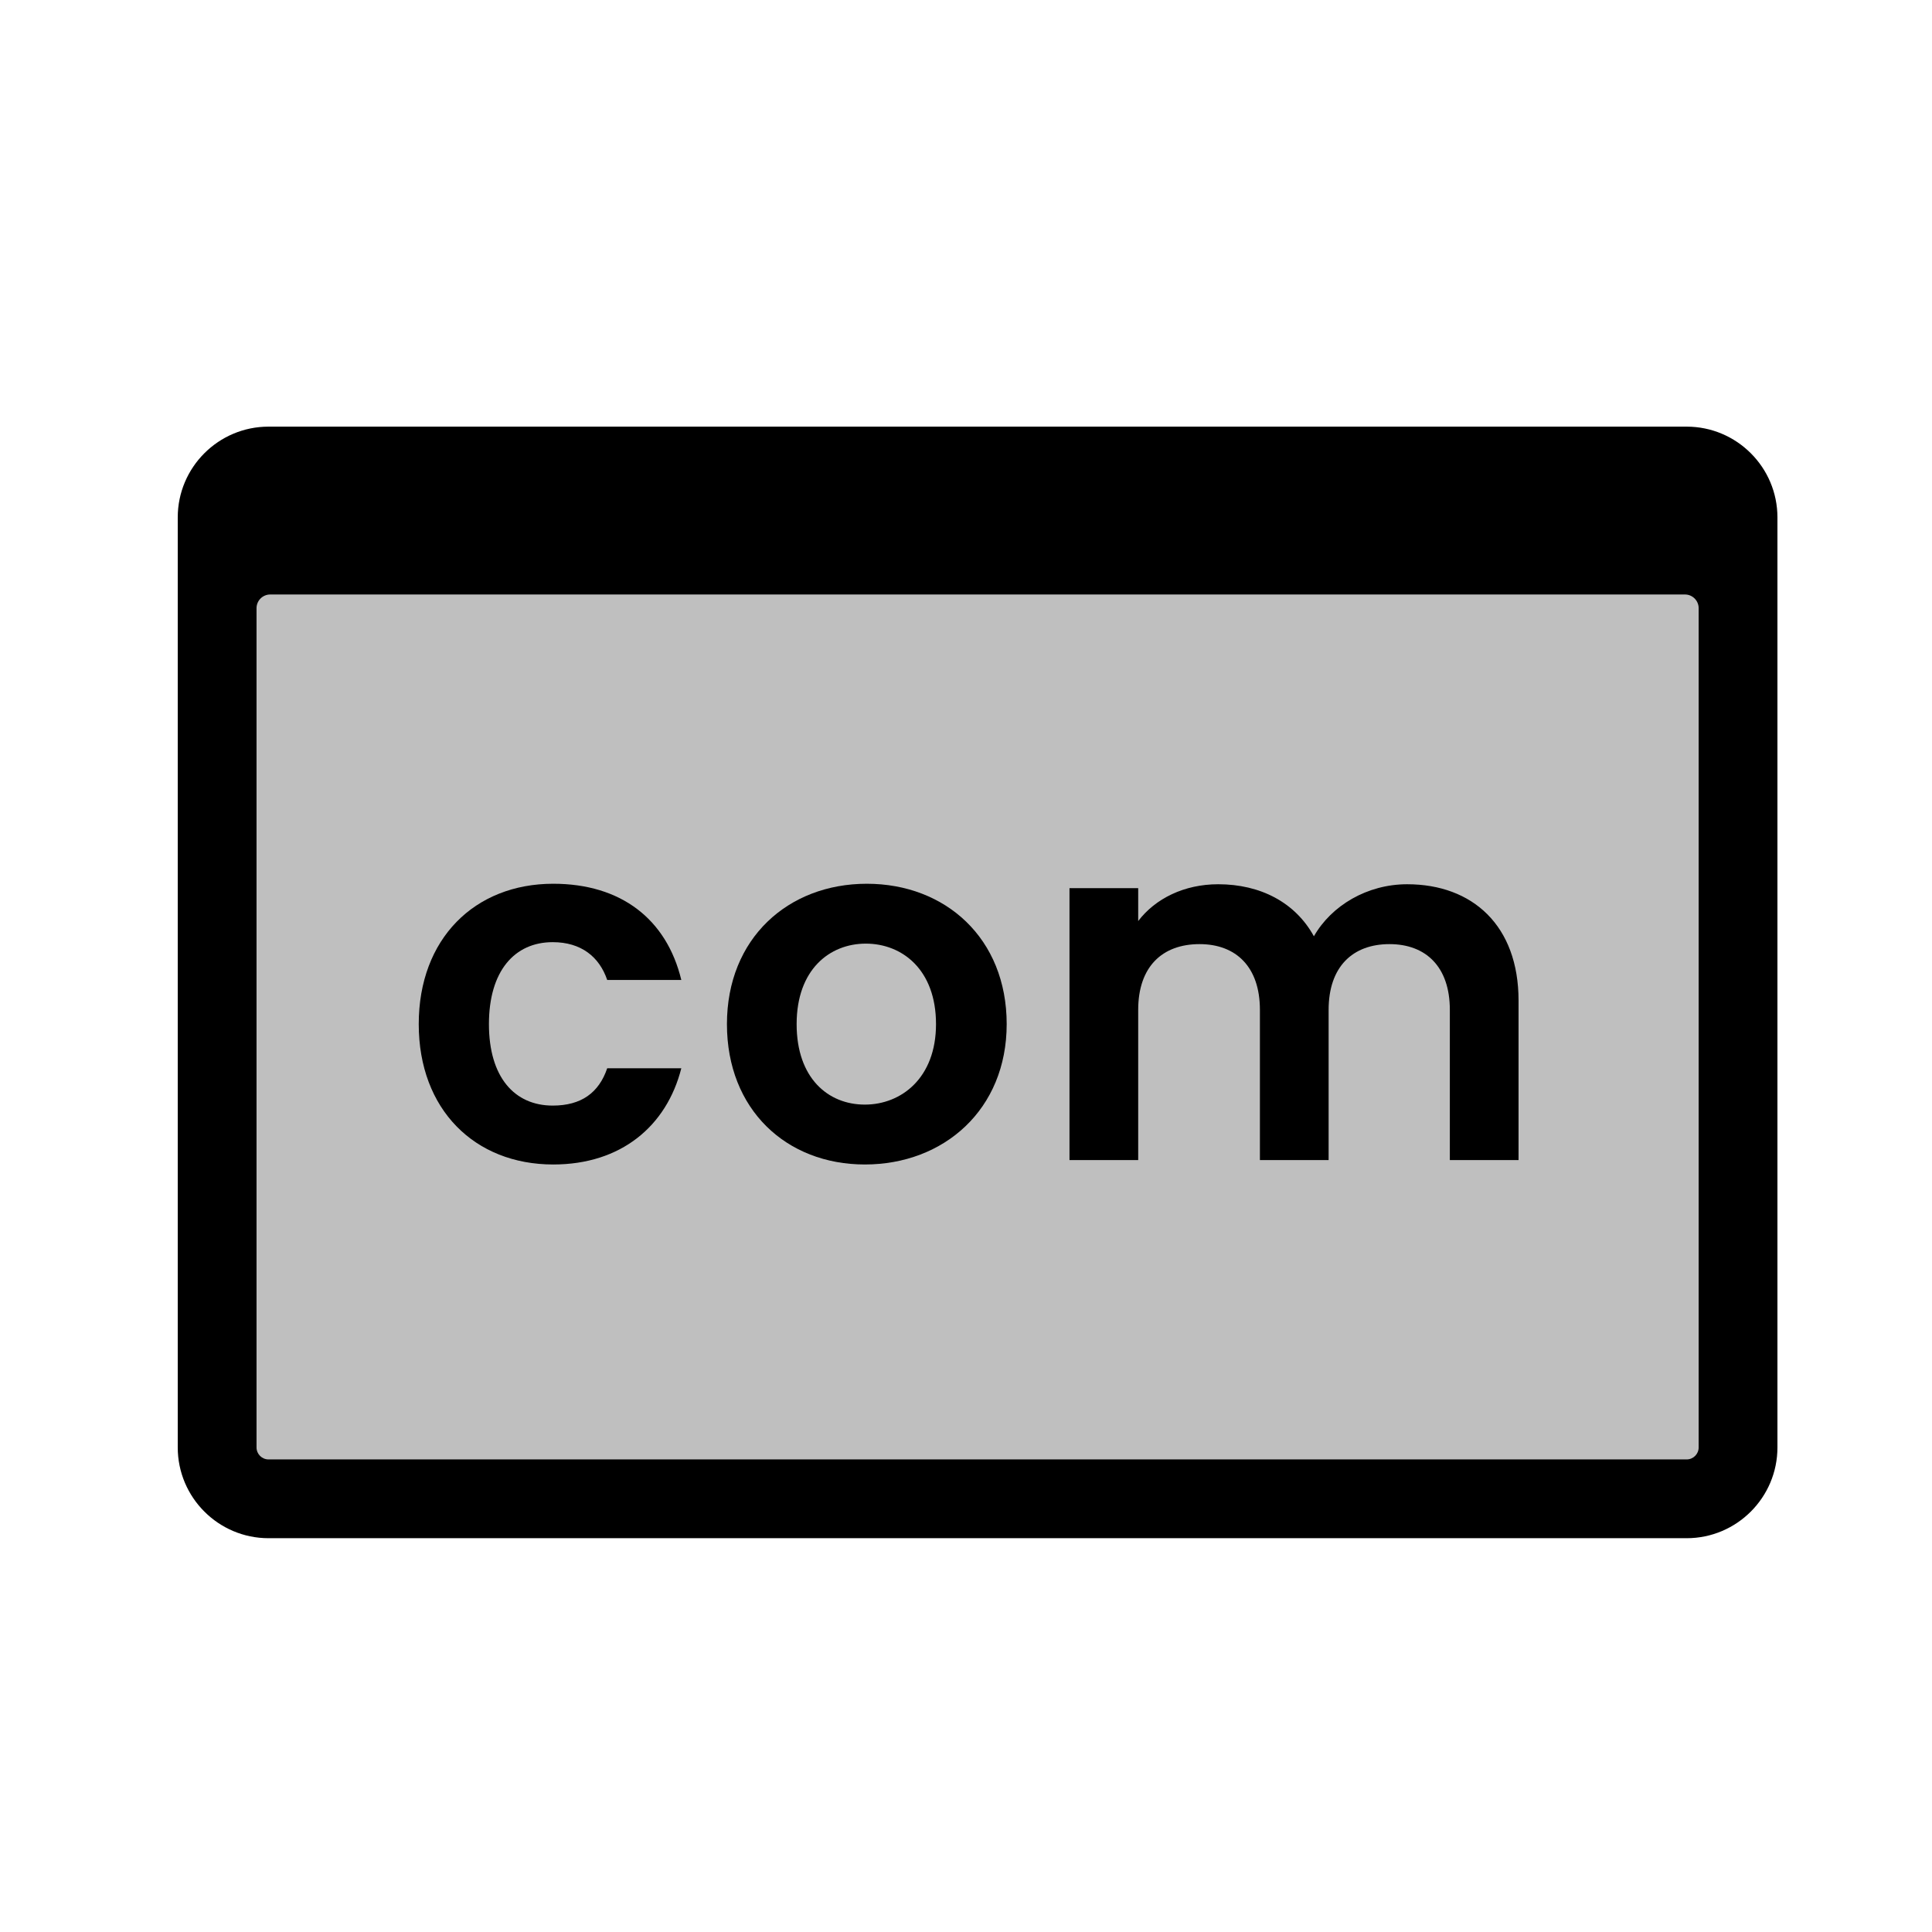 <?xml version="1.0" encoding="utf-8"?>
<!-- Generator: Adobe Illustrator 25.2.0, SVG Export Plug-In . SVG Version: 6.00 Build 0)  -->
<svg version="1.1" id="Ebene_1" xmlns="http://www.w3.org/2000/svg" xmlns:xlink="http://www.w3.org/1999/xlink" x="0px" y="0px"
	 viewBox="0 0 500 500" style="enable-background:new 0 0 500 500;" xml:space="preserve">
<style type="text/css">
	.st0{opacity:0.5;fill:#95ABBF;enable-background:new    ;}
	.st1{fill:#F44257;}
	.st2{fill:#4D90F4;}
	.st3{fill:#CC213E;}
	.st4{fill:#FFAC2F;}
	.st5{display:none;}
	.st6{display:inline;opacity:0;fill:#3B80FF;}
	.st7{display:inline;opacity:0.25;fill:#3B80FF;}
	.st8{display:inline;fill:#3B80FF;}
	.st9{display:inline;}
	.st10{fill:#3B80FF;}
	.st11{fill:#FFFFFF;}
	.st12{fill:#1765F5;}
	.st13{display:none;fill:#FFFFFF;}
	.st14{opacity:0;}
	.st15{opacity:0.25;}
	.st16{display:none;fill:#EA9126;}
	.st17{fill:#ED9726;}
	.st18{fill:#35495F;}
	.st19{fill:#3EBA70;}
	.st20{opacity:0.5;fill:#B9C0C9;enable-background:new    ;}
	.st21{fill:#C9791B;}
</style>
<g>
	<rect class="st14" width="500" height="500"/>
	<path class="st15" d="M434.805,387.891H71.195c-8.284,0-15-6.716-15-15V135.609c0-8.284,6.716-15,15-15h363.61
		c8.284,0,15,6.716,15,15v237.283C449.805,381.176,443.089,387.891,434.805,387.891z"/>
	<path d="M375.218,261.358c0-11.178-6.223-17.02-15.622-17.02c-9.525,0-15.75,5.842-15.75,17.02v38.866h-17.782
		v-38.866c0-11.178-6.224-17.02-15.622-17.02c-9.653,0-15.877,5.842-15.877,17.02v38.866h-17.782v-70.365h17.782
		v8.509c4.446-5.842,11.939-9.525,20.703-9.525c10.923,0,19.941,4.699,24.767,13.463
		c4.573-8.002,13.845-13.463,24.133-13.463c16.892,0,28.831,10.669,28.831,30.102v41.279h-17.782V261.358z"/>
	<path d="M143.172,228.715c17.528,0,29.34,9.145,33.151,24.895h-19.179c-2.032-5.97-6.731-9.78-14.098-9.78
		c-9.906,0-16.511,7.494-16.511,21.211c0,13.718,6.605,21.084,16.511,21.084c7.367,0,11.939-3.303,14.098-9.653
		h19.179c-3.81,14.987-15.622,24.895-33.151,24.895c-20.322,0-34.802-14.226-34.802-36.326
		S122.85,228.715,143.172,228.715z"/>
	<path d="M223.822,301.367c-20.322,0-35.691-14.226-35.691-36.326c0-22.227,15.877-36.326,36.199-36.326
		c20.323,0,36.199,14.098,36.199,36.326C260.528,287.141,244.271,301.367,223.822,301.367z M223.822,285.87
		c9.399,0,18.417-6.858,18.417-20.829c0-14.098-8.764-20.831-18.162-20.831c-9.399,0-17.909,6.732-17.909,20.831
		C206.167,279.012,214.296,285.87,223.822,285.87z"/>
	<path d="M436.507,110.414H69.493C56.539,110.414,46,120.952,46,133.906v240.687c0,12.954,10.539,23.492,23.492,23.492
		h367.015c12.954,0,23.492-10.539,23.492-23.492V133.906C460,120.952,449.462,110.414,436.507,110.414z
		 M436.507,377.697H69.493c-1.714,0-3.103-1.389-3.103-3.103V157.399c0-1.958,1.588-3.546,3.546-3.546h366.128
		c1.958,0,3.546,1.588,3.546,3.546v217.195C439.61,376.307,438.221,377.697,436.507,377.697z"/>
</g>
</svg>
